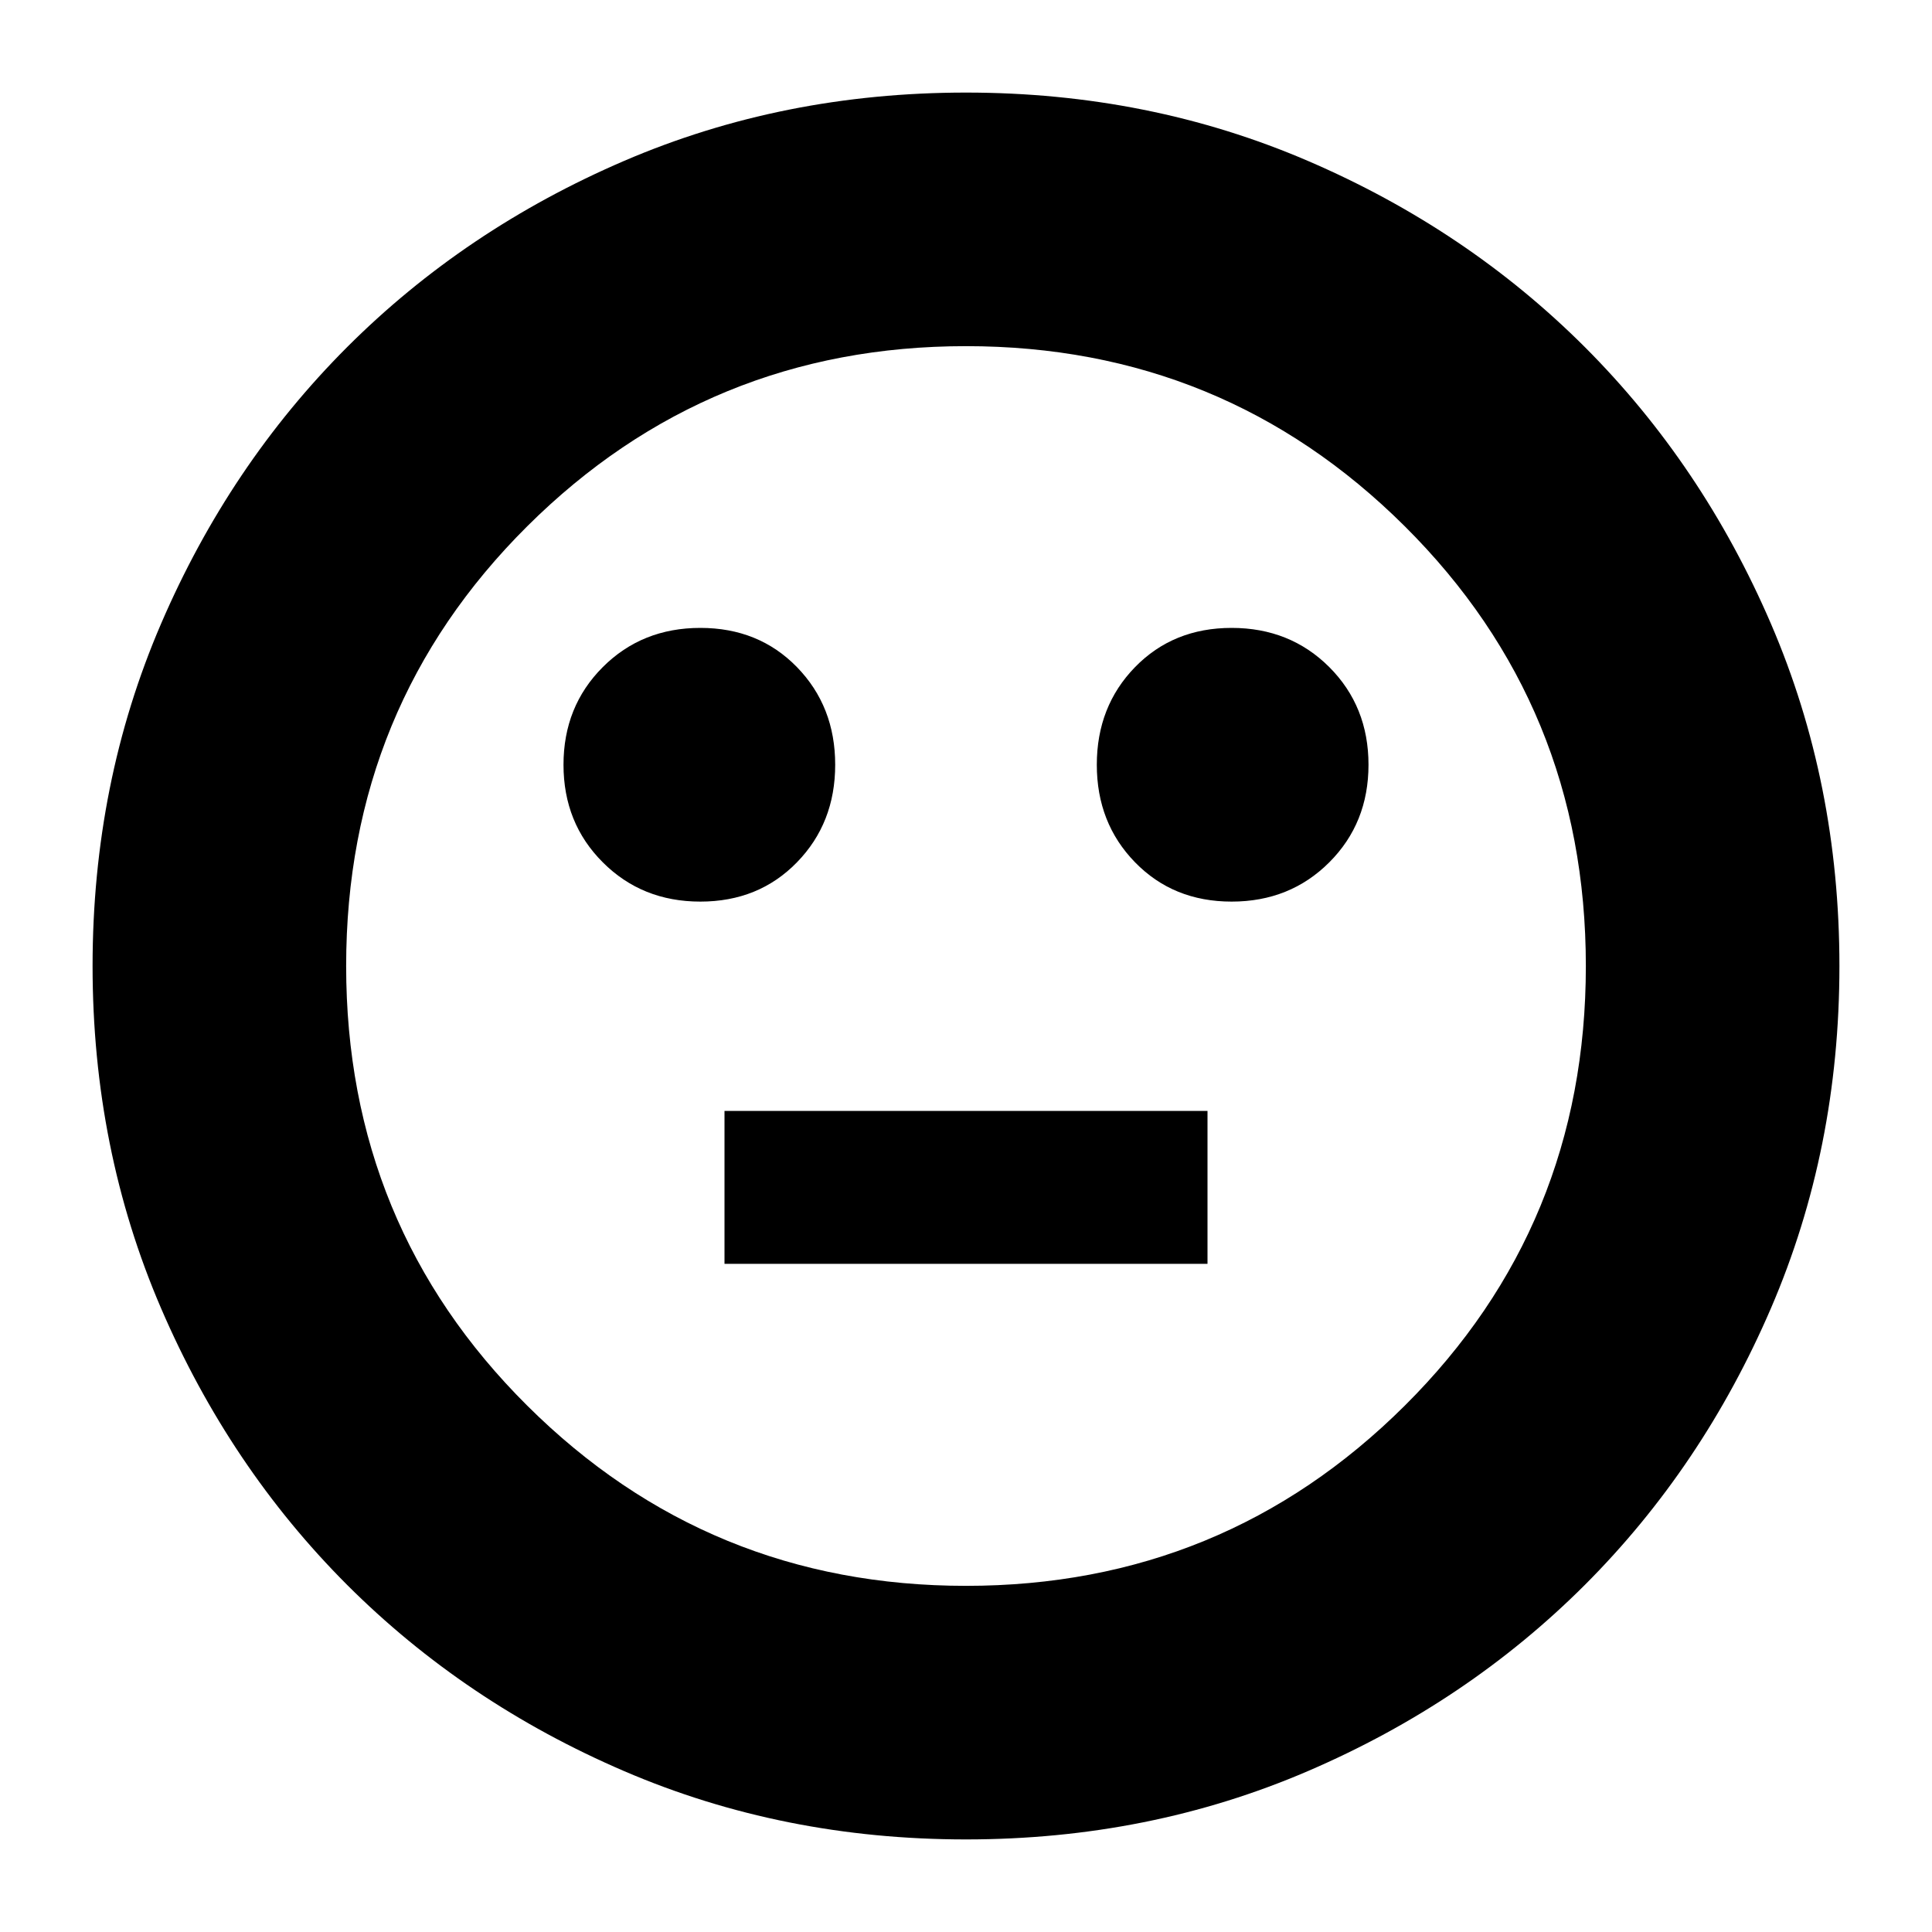 <svg xmlns="http://www.w3.org/2000/svg" height="24" width="24"><path d="M15.3 11.2Q16.025 11.2 16.513 10.712Q17 10.225 17 9.5Q17 8.775 16.513 8.287Q16.025 7.8 15.3 7.8Q14.575 7.8 14.1 8.287Q13.625 8.775 13.625 9.5Q13.625 10.225 14.1 10.712Q14.575 11.2 15.3 11.2ZM8.7 11.2Q9.425 11.2 9.9 10.712Q10.375 10.225 10.375 9.5Q10.375 8.775 9.9 8.287Q9.425 7.8 8.7 7.8Q7.975 7.8 7.488 8.287Q7 8.775 7 9.5Q7 10.225 7.488 10.712Q7.975 11.2 8.7 11.2ZM9 15.7H15V13.8H9ZM12 22.85Q9.725 22.85 7.75 22Q5.775 21.15 4.312 19.688Q2.85 18.225 2 16.25Q1.15 14.275 1.15 12Q1.15 9.725 2 7.75Q2.85 5.775 4.312 4.312Q5.775 2.85 7.75 2Q9.725 1.15 12 1.15Q14.275 1.15 16.25 2Q18.225 2.85 19.688 4.312Q21.15 5.775 22 7.75Q22.85 9.725 22.85 12Q22.85 14.275 22 16.25Q21.15 18.225 19.688 19.688Q18.225 21.15 16.25 22Q14.275 22.85 12 22.85ZM12 12Q12 12 12 12Q12 12 12 12Q12 12 12 12Q12 12 12 12Q12 12 12 12Q12 12 12 12Q12 12 12 12Q12 12 12 12ZM12 19.7Q15.2 19.7 17.45 17.462Q19.7 15.225 19.7 12Q19.7 8.775 17.45 6.537Q15.2 4.3 12 4.3Q8.8 4.3 6.55 6.537Q4.3 8.775 4.3 12Q4.3 15.225 6.55 17.462Q8.8 19.7 12 19.7Z"/></svg>